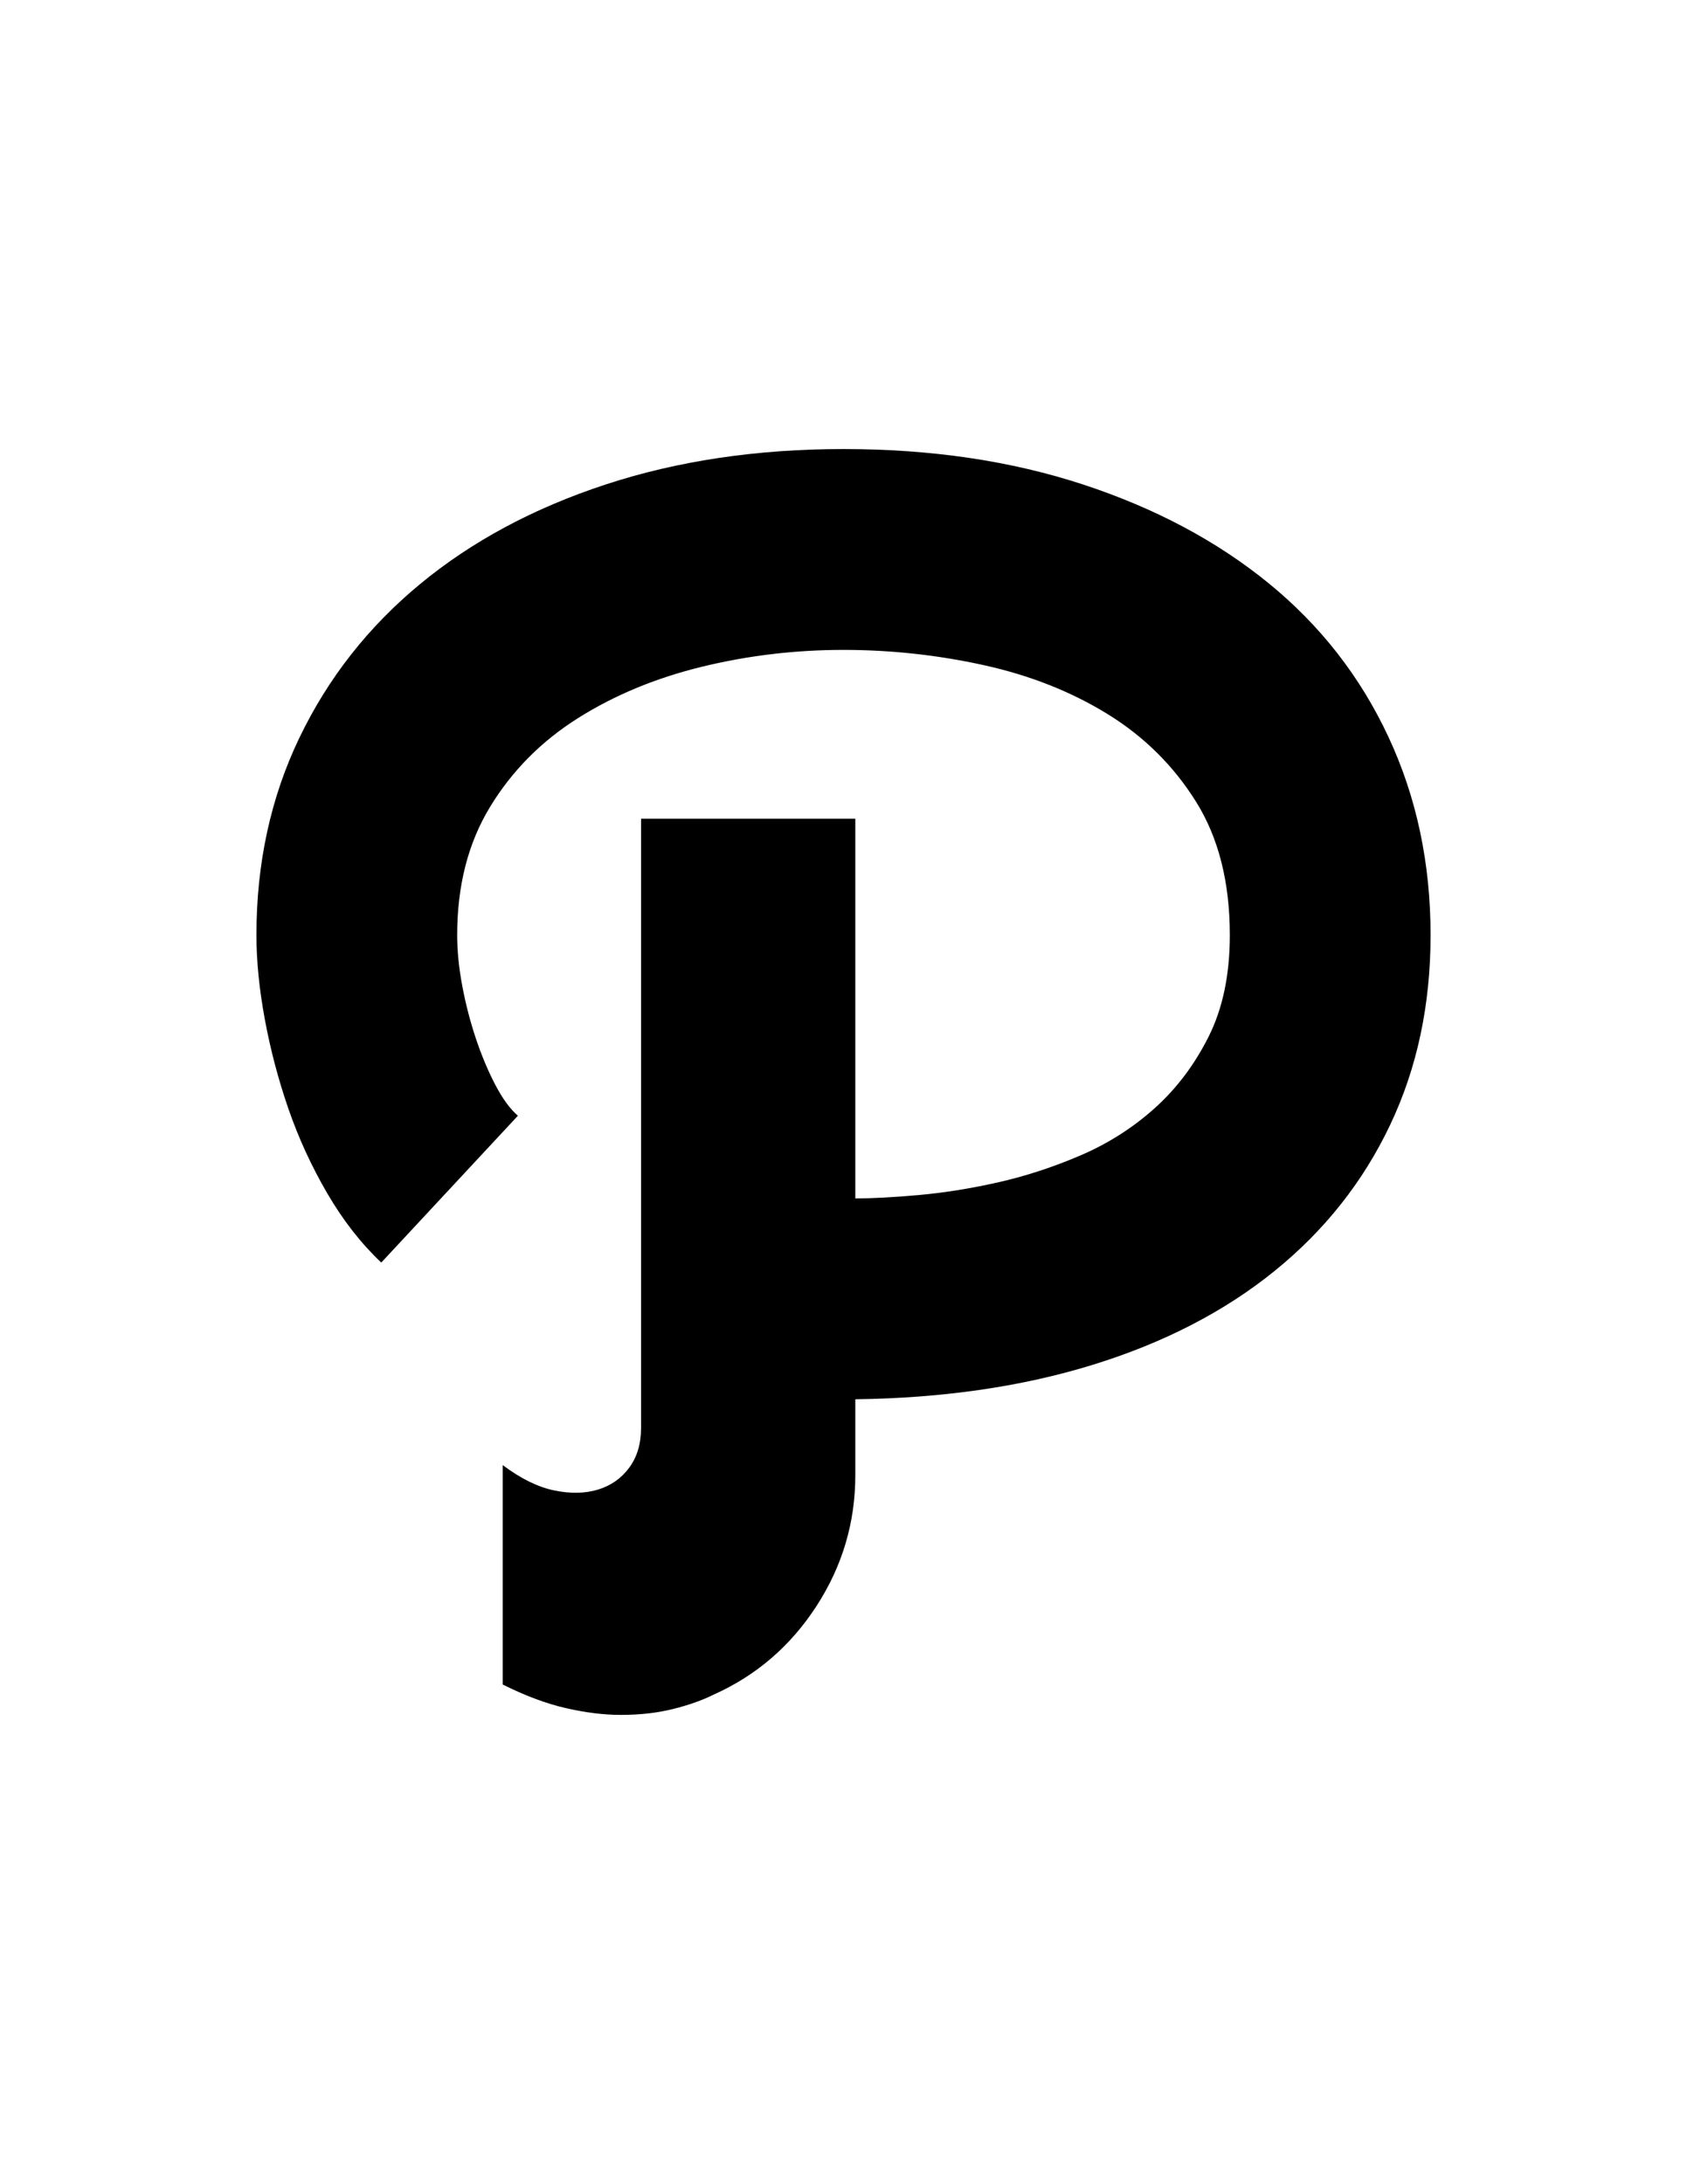 <?xml version="1.0" encoding="utf-8"?>
<!-- Generator: Adobe Illustrator 16.0.4, SVG Export Plug-In . SVG Version: 6.00 Build 0)  -->
<!DOCTYPE svg PUBLIC "-//W3C//DTD SVG 1.1//EN" "http://www.w3.org/Graphics/SVG/1.1/DTD/svg11.dtd">
<svg version="1.1" id="Capa_1" xmlns="http://www.w3.org/2000/svg" xmlns:xlink="http://www.w3.org/1999/xlink" x="0px" y="0px"
	 width="612px" height="792px" viewBox="0 0 612 792" enable-background="new 0 0 612 792" xml:space="preserve">
<path d="M518.976,339.084c0,25.296-4.896,48.246-14.688,68.85c-9.792,20.604-23.766,38.25-41.922,52.938
	c-18.156,14.688-40.086,26.01-65.79,33.966s-54.468,12.138-86.292,12.546v27.54c0,17.136-4.692,32.946-14.076,47.43
	c-9.384,14.484-21.828,25.194-37.332,32.132c-4.08,2.04-8.976,3.772-14.688,5.2c-5.712,1.43-12.036,2.144-18.972,2.144
	c-6.12,0-12.75-0.816-19.89-2.448c-7.14-1.632-14.79-4.488-22.95-8.566v-79.562c6.528,4.896,12.75,7.956,18.666,9.18
	c5.916,1.226,11.22,1.122,15.912-0.306s8.466-4.08,11.322-7.956s4.284-8.67,4.284-14.382V296.857h77.724v137.7
	c6.12,0,13.77-0.406,22.95-1.224c9.18-0.816,18.768-2.346,28.764-4.59s19.992-5.508,29.988-9.792s18.972-9.996,26.928-17.137
	s14.484-15.811,19.584-26.01c5.1-10.2,7.65-22.44,7.65-36.72c0-19.176-4.08-35.292-12.24-48.348s-18.87-23.664-32.13-31.824
	c-13.261-8.16-28.254-14.076-44.982-17.748c-16.728-3.672-33.66-5.508-50.796-5.508c-17.544,0-34.68,2.04-51.408,6.12
	s-31.722,10.302-44.982,18.666c-13.26,8.364-23.868,19.074-31.824,32.13c-7.956,13.056-11.934,28.56-11.934,46.512
	c0,5.712,0.612,11.832,1.836,18.36c1.224,6.528,2.856,12.852,4.896,18.972s4.386,11.73,7.038,16.83
	c2.652,5.1,5.406,8.874,8.262,11.322l-49.572,53.244c-7.344-6.938-13.872-15.302-19.584-25.094s-10.404-19.991-14.076-30.6
	c-3.672-10.608-6.528-21.42-8.568-32.436s-3.06-21.216-3.06-30.6c0-26.112,5.202-49.98,15.606-71.604
	c10.404-21.624,24.99-40.188,43.758-55.692s41.208-27.54,67.32-36.108c26.112-8.568,54.876-12.852,86.292-12.852
	c31.824,0,60.792,4.284,86.904,12.852c26.11,8.568,48.552,20.502,67.318,35.802c18.77,15.3,33.252,33.864,43.452,55.692
	C513.876,289.002,518.976,312.972,518.976,339.084z"/>
</svg>
